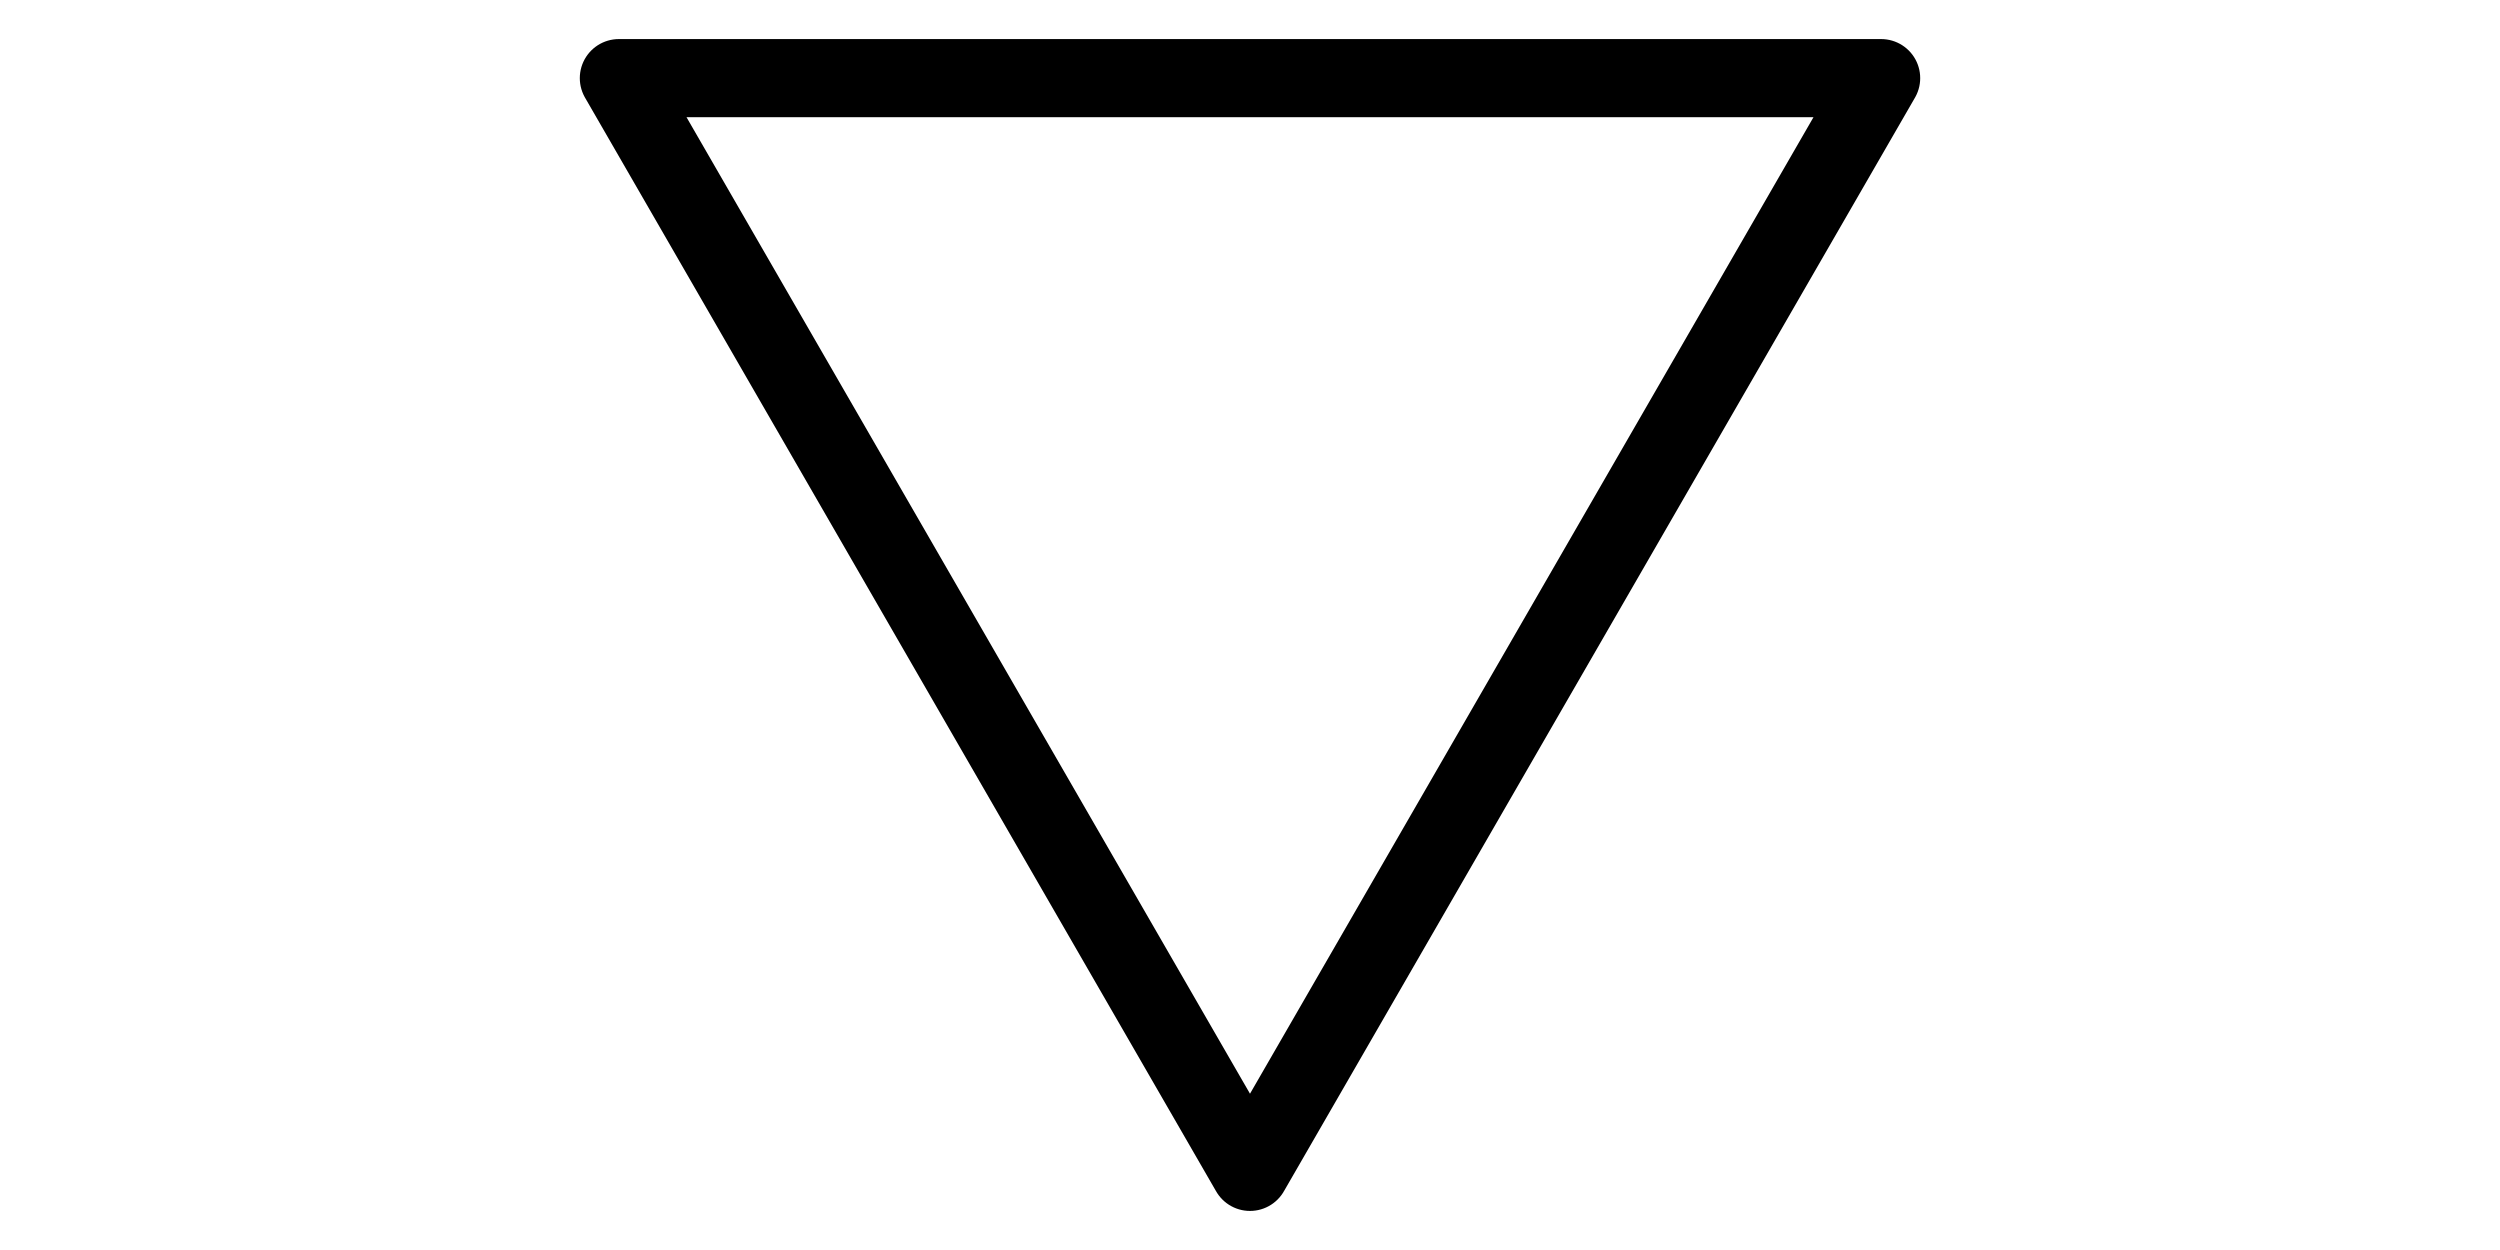 <?xml version="1.0" encoding="UTF-8" standalone="no"?>
<!-- Created with Inkscape (http://www.inkscape.org/) -->

<svg
   width="512"
   height="256"
   viewBox="0 0 135.467 67.733"
   version="1.1"
   id="svg1"
   xml:space="preserve"
   xmlns="http://www.w3.org/2000/svg"
   xmlns:svg="http://www.w3.org/2000/svg"><defs
     id="defs1" /><path
     style="fill:none;fill-opacity:1;fill-rule:evenodd;stroke:#000000;stroke-width:4.233;stroke-linecap:round;stroke-linejoin:round;paint-order:markers stroke fill"
     id="path1"
     d="M 101.933,4.233 H 33.534 L 67.733,63.5 Z" /></svg>
